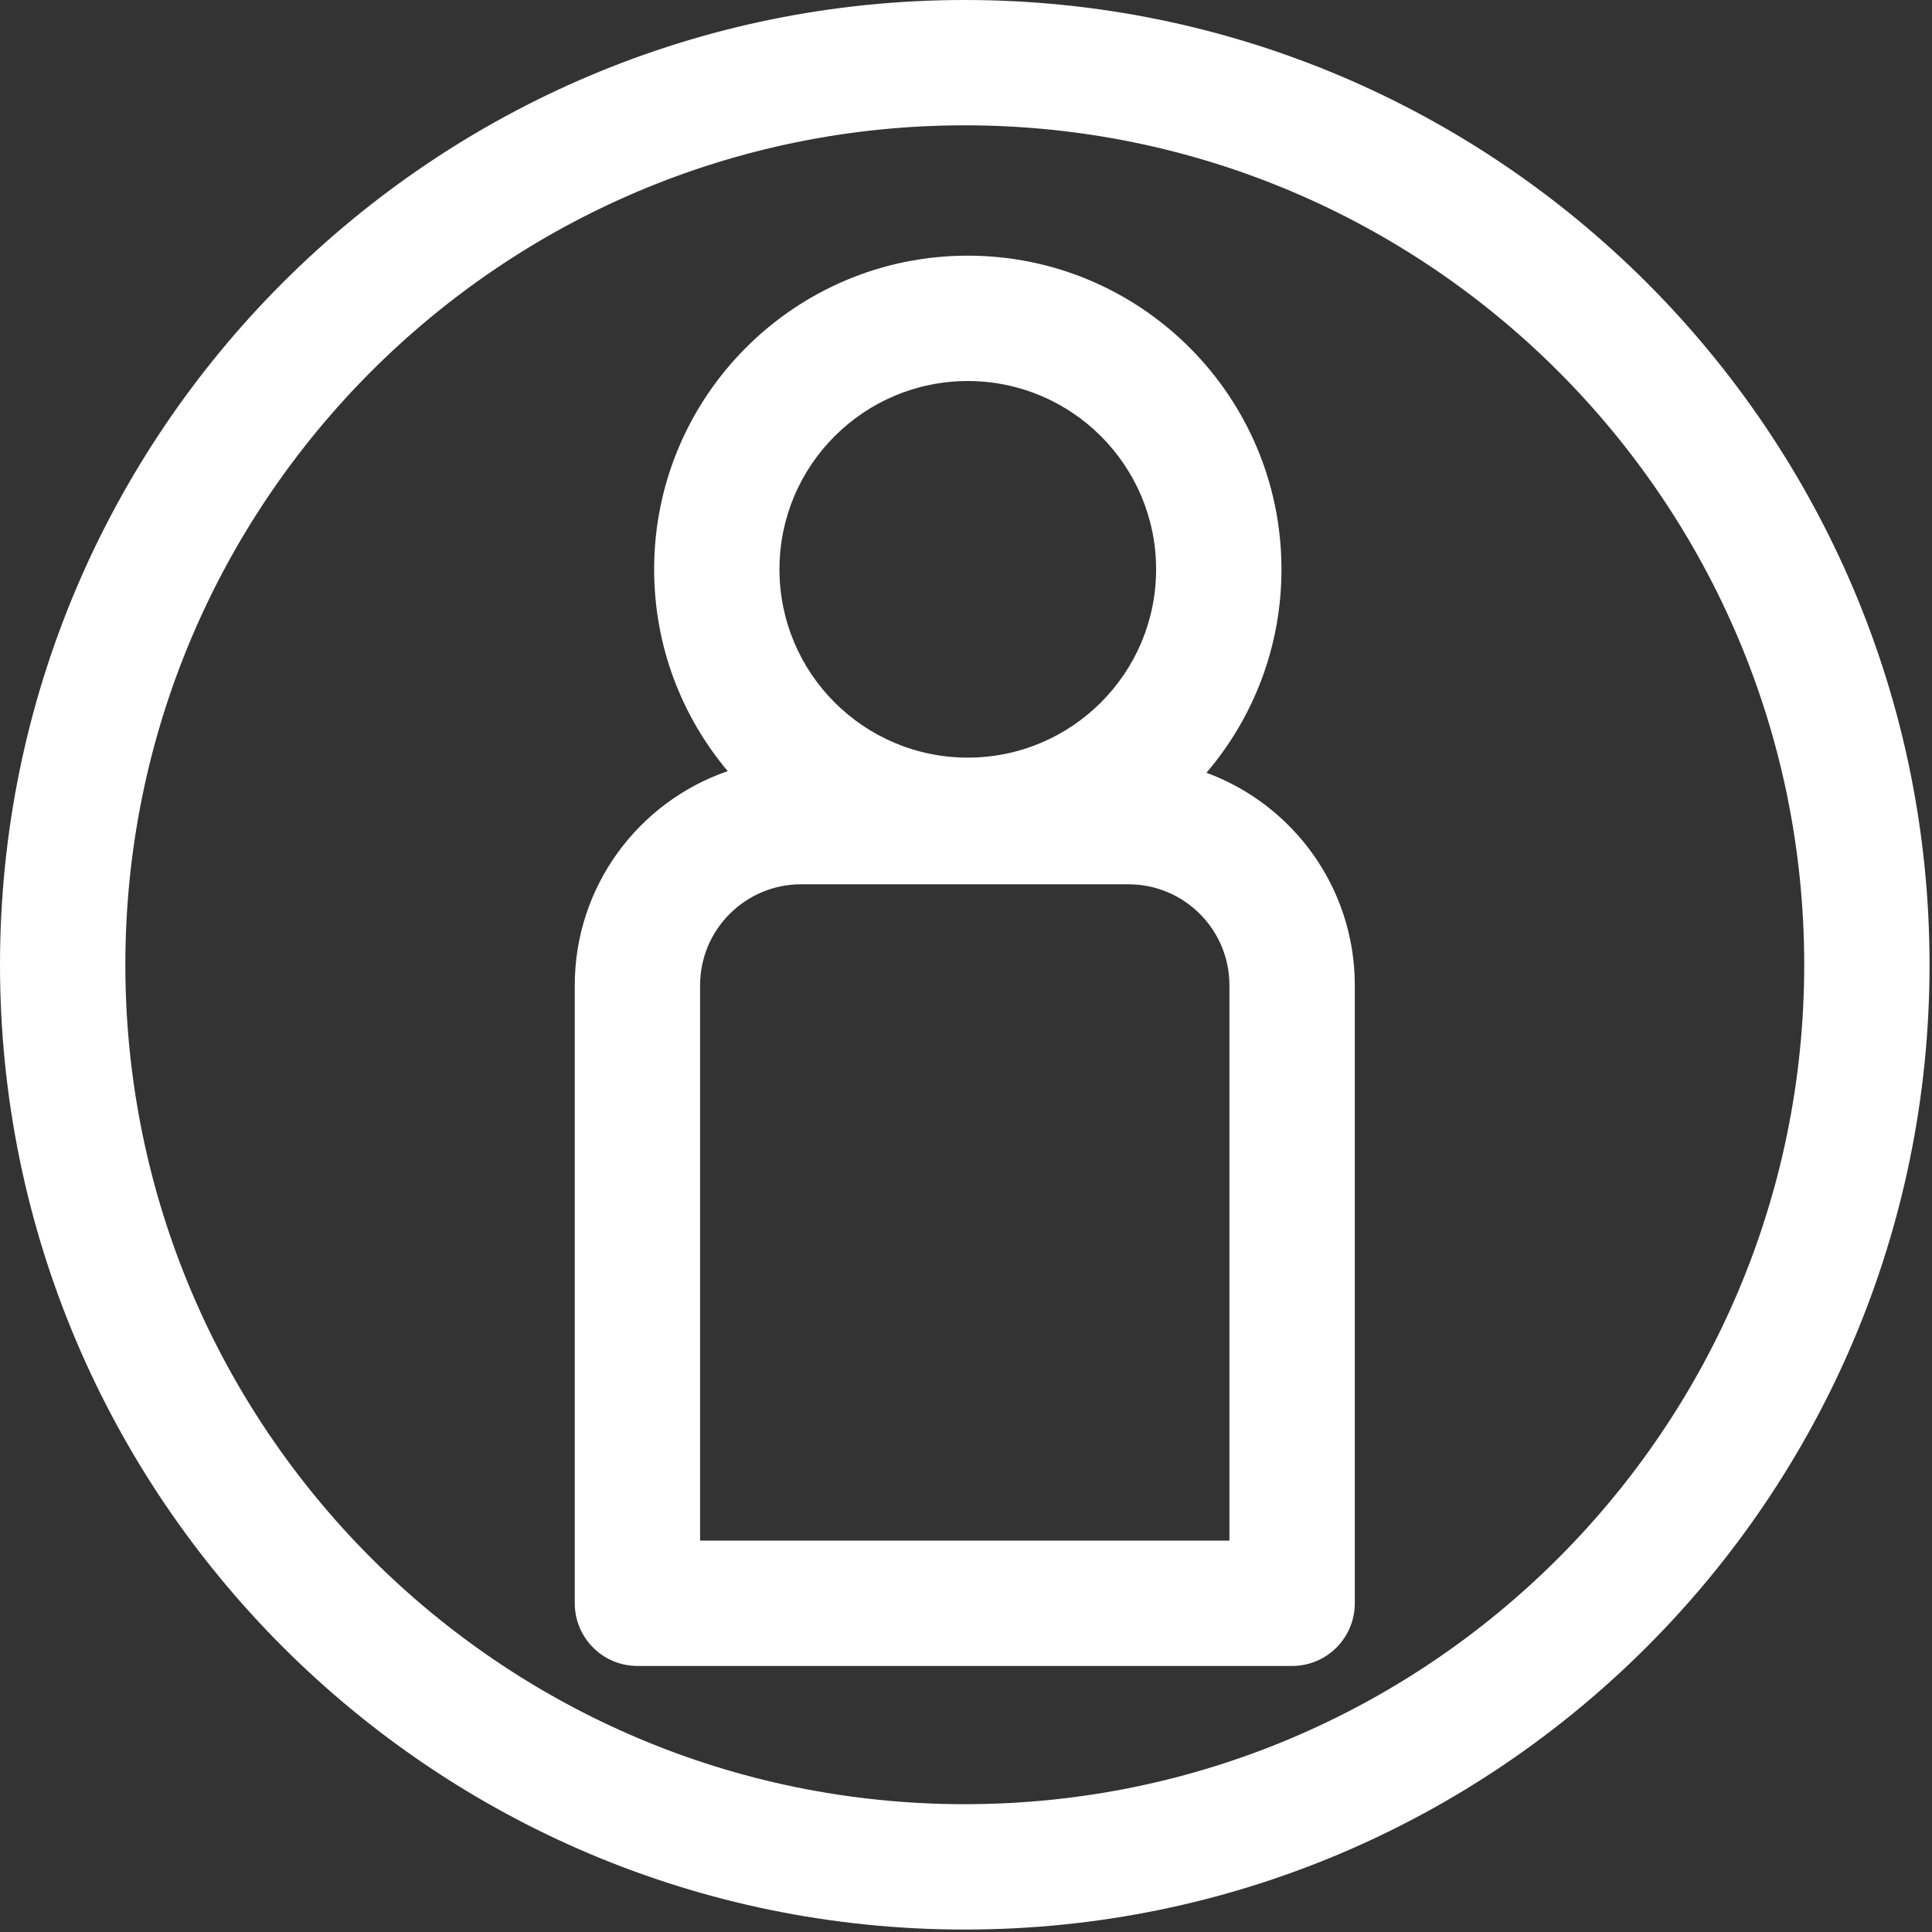 <?xml version="1.0" encoding="UTF-8" standalone="no"?>
<!DOCTYPE svg PUBLIC "-//W3C//DTD SVG 1.1//EN" "http://www.w3.org/Graphics/SVG/1.1/DTD/svg11.dtd">
<svg width="100%" height="100%" viewBox="0 0 489 489" version="1.1" xmlns="http://www.w3.org/2000/svg" xmlns:xlink="http://www.w3.org/1999/xlink" xml:space="preserve" xmlns:serif="http://www.serif.com/" style="fill-rule:evenodd;clip-rule:evenodd;stroke-linejoin:round;stroke-miterlimit:2;">
    <rect x="0" y="0" width="489" height="489" fill="#333333" stroke="none"/>
    <g transform="matrix(1,0,0,1,-871.333,-1087.87)">
        <path d="M1115.52,1087.87C980.75,1087.87 871.333,1197.28 871.333,1332.06C871.333,1466.83 980.75,1576.25 1115.52,1576.25C1250.29,1576.25 1359.71,1466.83 1359.71,1332.06C1359.71,1197.28 1250.29,1087.87 1115.52,1087.87ZM1115.52,1119.59C1232.78,1119.59 1327.99,1214.79 1327.99,1332.06C1327.99,1449.32 1232.78,1544.52 1115.52,1544.52C998.261,1544.52 903.06,1449.32 903.06,1332.06C903.06,1214.79 998.261,1119.59 1115.52,1119.59ZM1055.53,1283.05C1033.01,1290.77 1016.81,1312.13 1016.81,1337.25L1016.81,1493.66C1016.81,1502.43 1023.91,1509.53 1032.67,1509.53L1198.38,1509.53C1207.14,1509.53 1214.24,1502.43 1214.24,1493.66L1214.24,1337.25C1214.24,1312.57 1198.6,1291.51 1176.69,1283.46C1188.53,1269.6 1195.68,1251.61 1195.68,1231.97C1195.68,1188.15 1160.1,1152.58 1116.29,1152.58C1072.47,1152.58 1036.9,1188.15 1036.9,1231.97C1036.9,1251.42 1043.9,1269.24 1055.53,1283.05ZM1182.51,1337.25L1182.51,1477.8C1182.51,1477.8 1048.53,1477.8 1048.53,1477.8C1048.53,1477.8 1048.53,1337.25 1048.53,1337.25C1048.53,1323.14 1059.99,1311.69 1074.1,1311.69C1074.1,1311.69 1156.95,1311.69 1156.95,1311.69C1171.06,1311.69 1182.51,1323.14 1182.51,1337.25ZM1116.29,1184.31C1142.59,1184.31 1163.95,1205.66 1163.95,1231.97C1163.95,1258.28 1142.59,1279.63 1116.29,1279.63C1089.98,1279.63 1068.62,1258.28 1068.62,1231.97C1068.62,1205.66 1089.98,1184.31 1116.29,1184.31Z" style="fill:white;"/>
    </g>
</svg>

